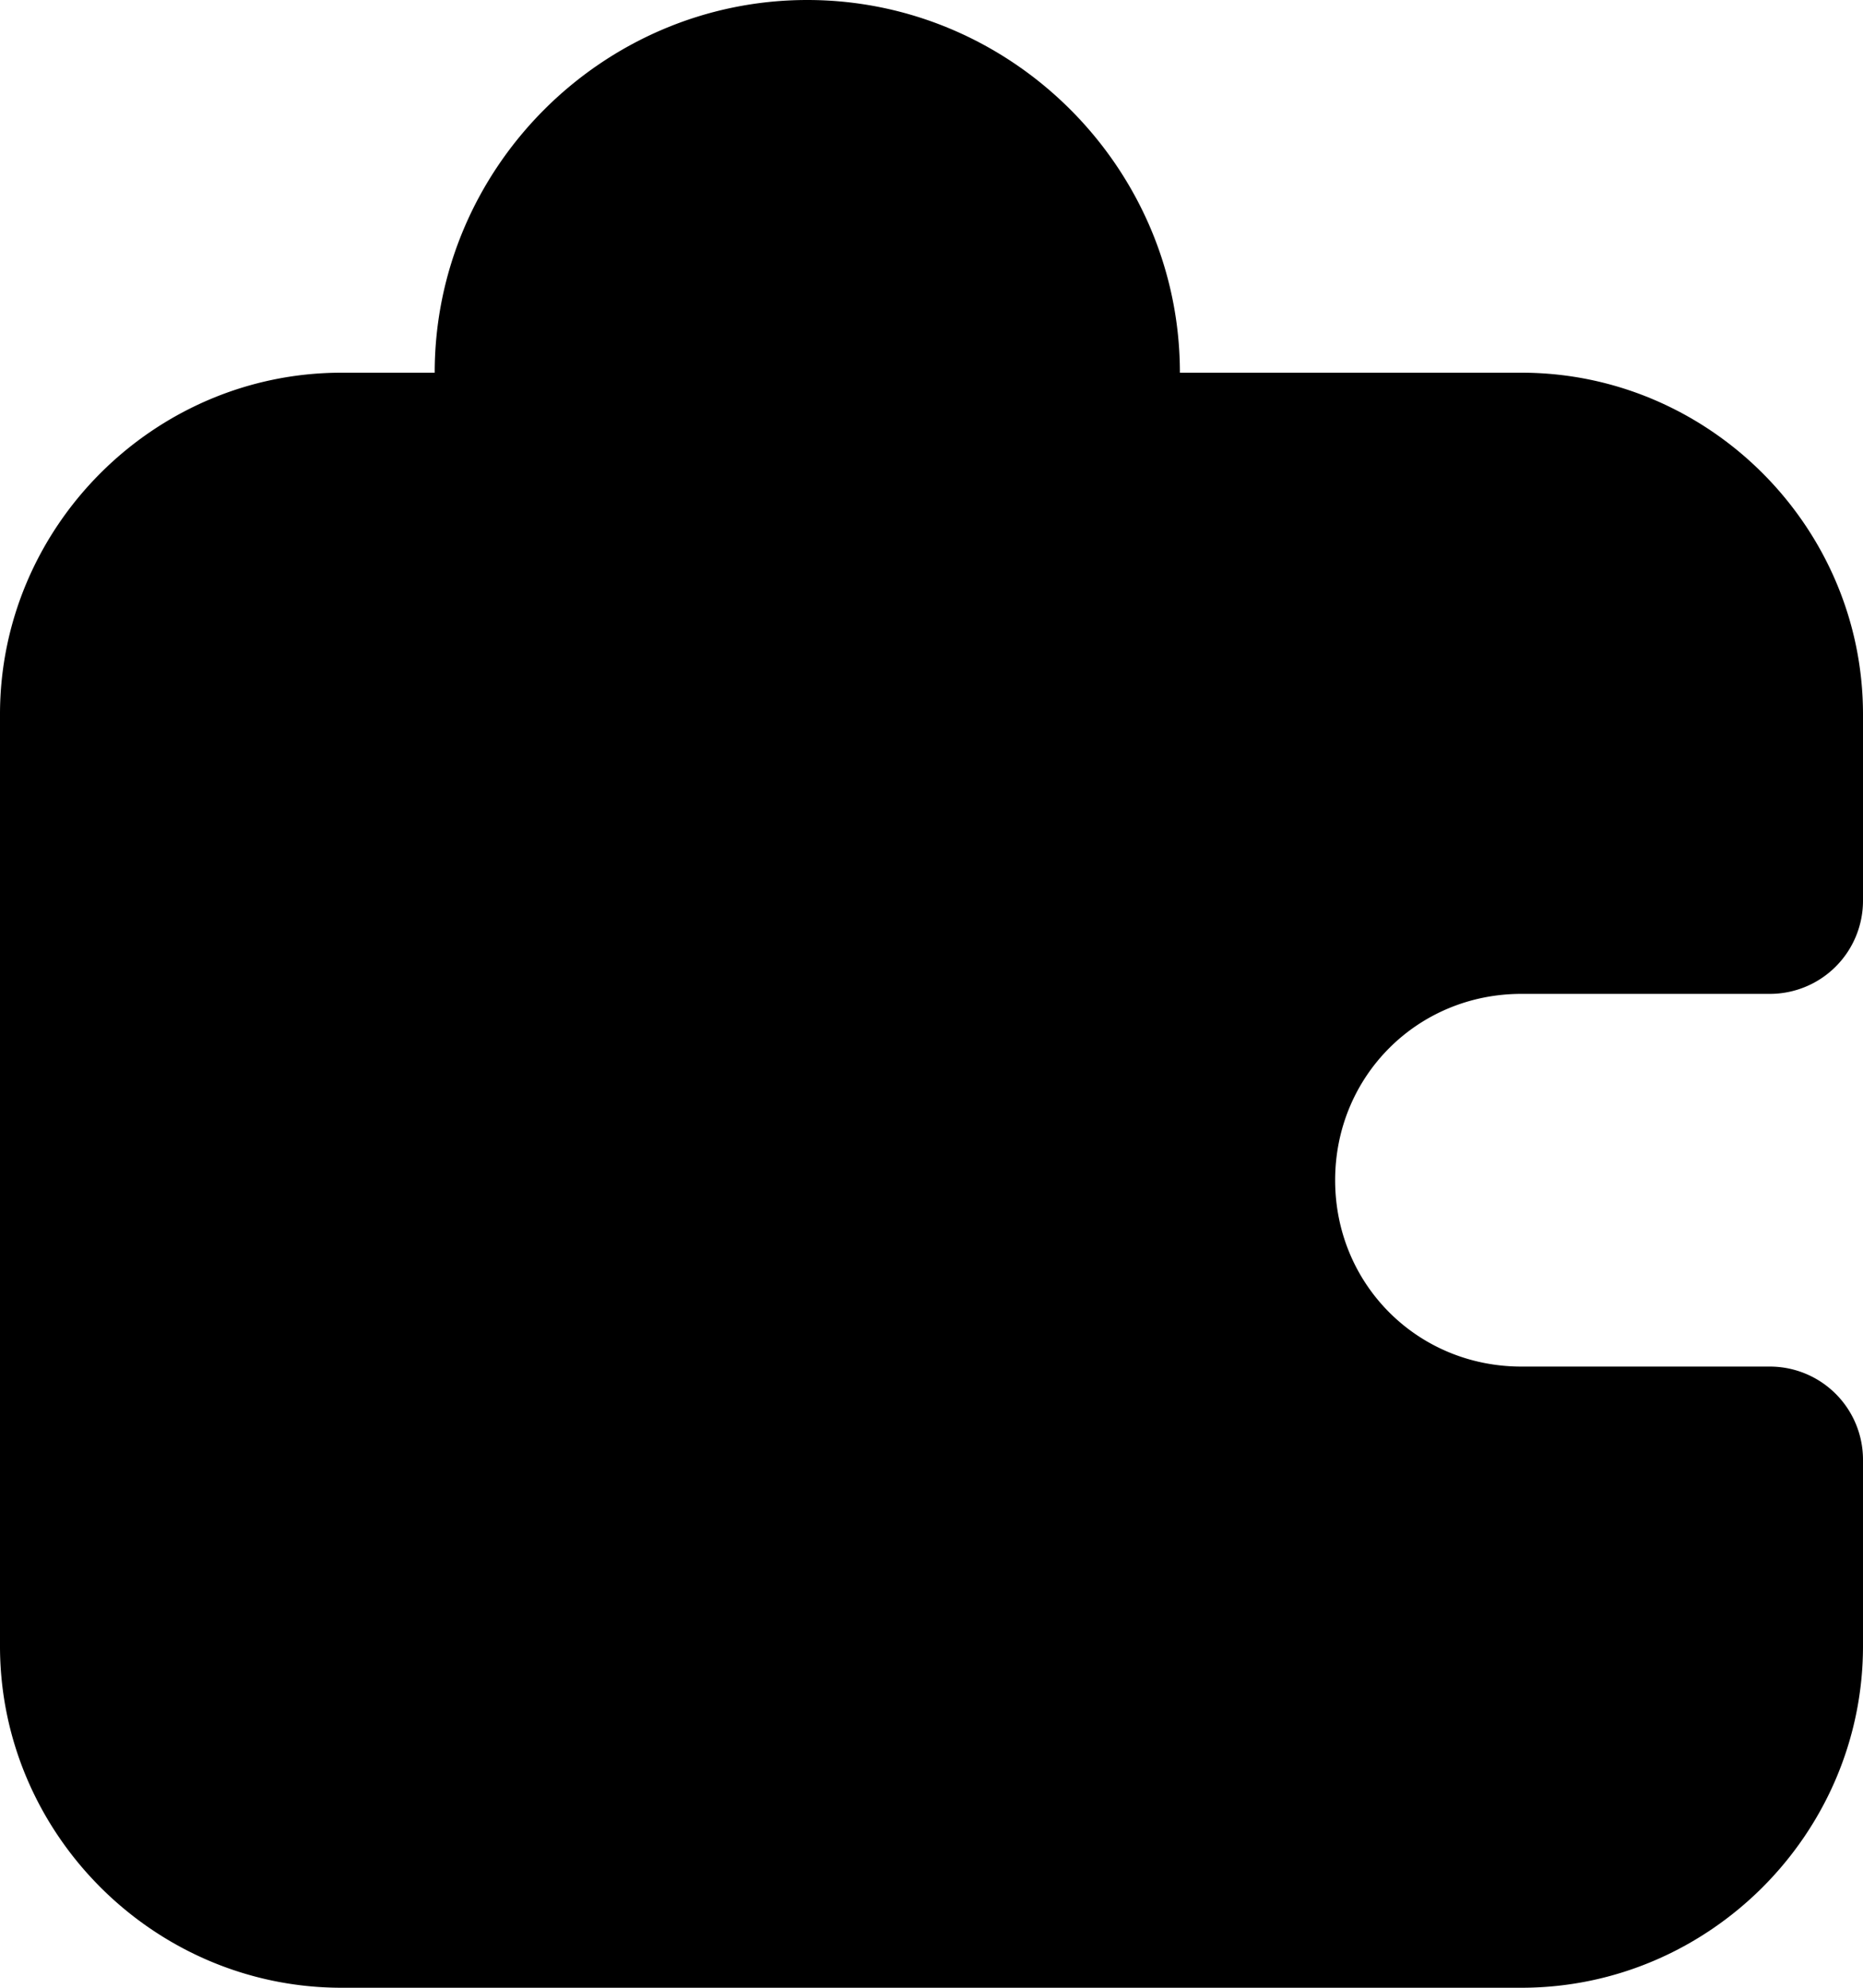 <svg xmlns="http://www.w3.org/2000/svg" viewBox="0 0 30 32"><path d="M13 0C9.704 0 7 2.704 7 6H5.5C2.48 6 0 8.48 0 11.5v15C0 29.52 2.48 32 5.5 32h19c3.02 0 5.5-2.48 5.5-5.5v-3a1.5 1.5 0 0 0-1.5-1.5h-4c-1.675 0-3-1.325-3-3s1.325-3 3-3h4a1.5 1.5 0 0 0 1.5-1.5v-3C30 8.48 27.52 6 24.5 6H19c0-3.296-2.704-6-6-6Z"/></svg>